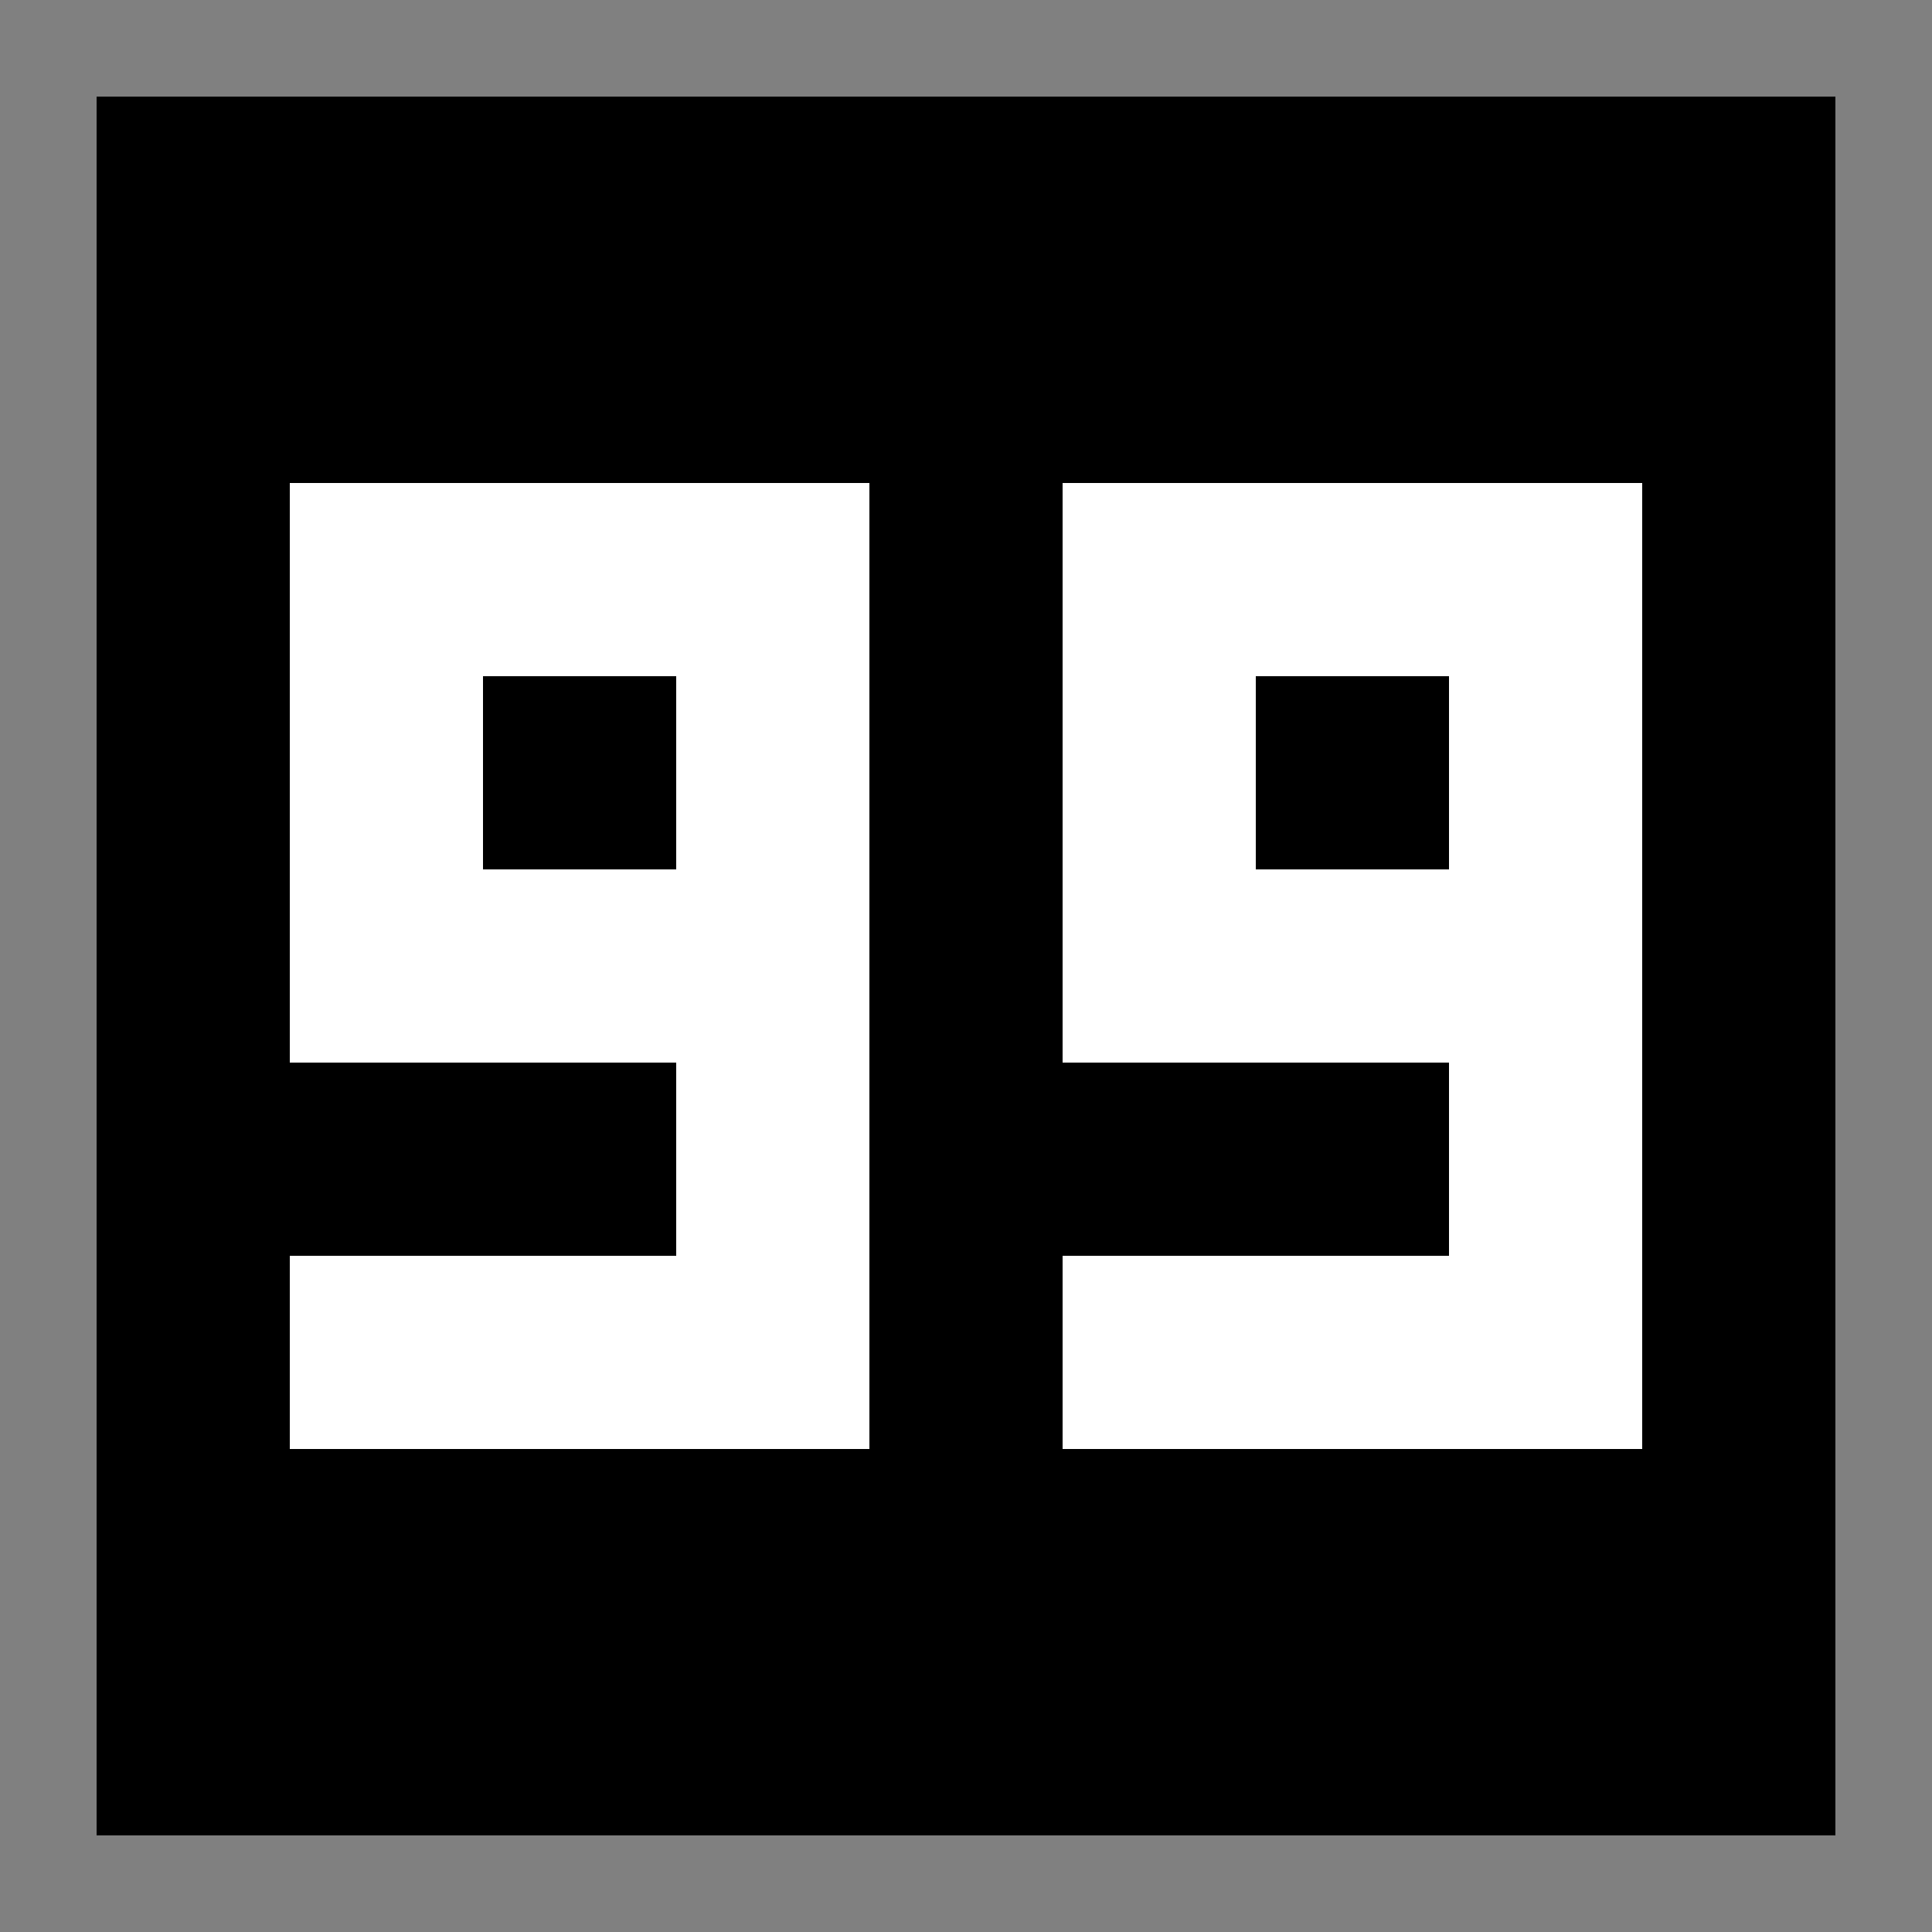 <svg xmlns="http://www.w3.org/2000/svg" viewBox="0 0 10 10" width="300" height="300">
    <rect x="0" y="0" width="10" height="10" fill="#808080" stroke="none"/>
    <g stroke-linecap="square" stroke-width="1" stroke="#fff" transform="translate(1,1)">
        <path d="M0,0h8v8h-8Z" stroke="#000" fill="#000"/>
        <path d="M3,4v-2h-2v2h2v2h-2"/>
        <path d="M7,4v-2h-2v2h2v2h-2"/>
    </g>
</svg>
<!-- qlmanage -t -s 192 -o ./ icon.svg -->
<!--svg xmlns="http://www.w3.org/2000/svg" viewBox="0 0 16 16" width="300" height="300">
    <path d="M0,0h16v16h-16Z" stroke="#000" fill="#000"/>
    <g stroke-linecap="square" stroke-width="1" stroke="#fff" transform="translate(4,4)">
         <path d="M3,4v-2h-2v2h2v2h-2"/>
        <path d="M7,4v-2h-2v2h2v2h-2"/>
    </g>
</svg-->
